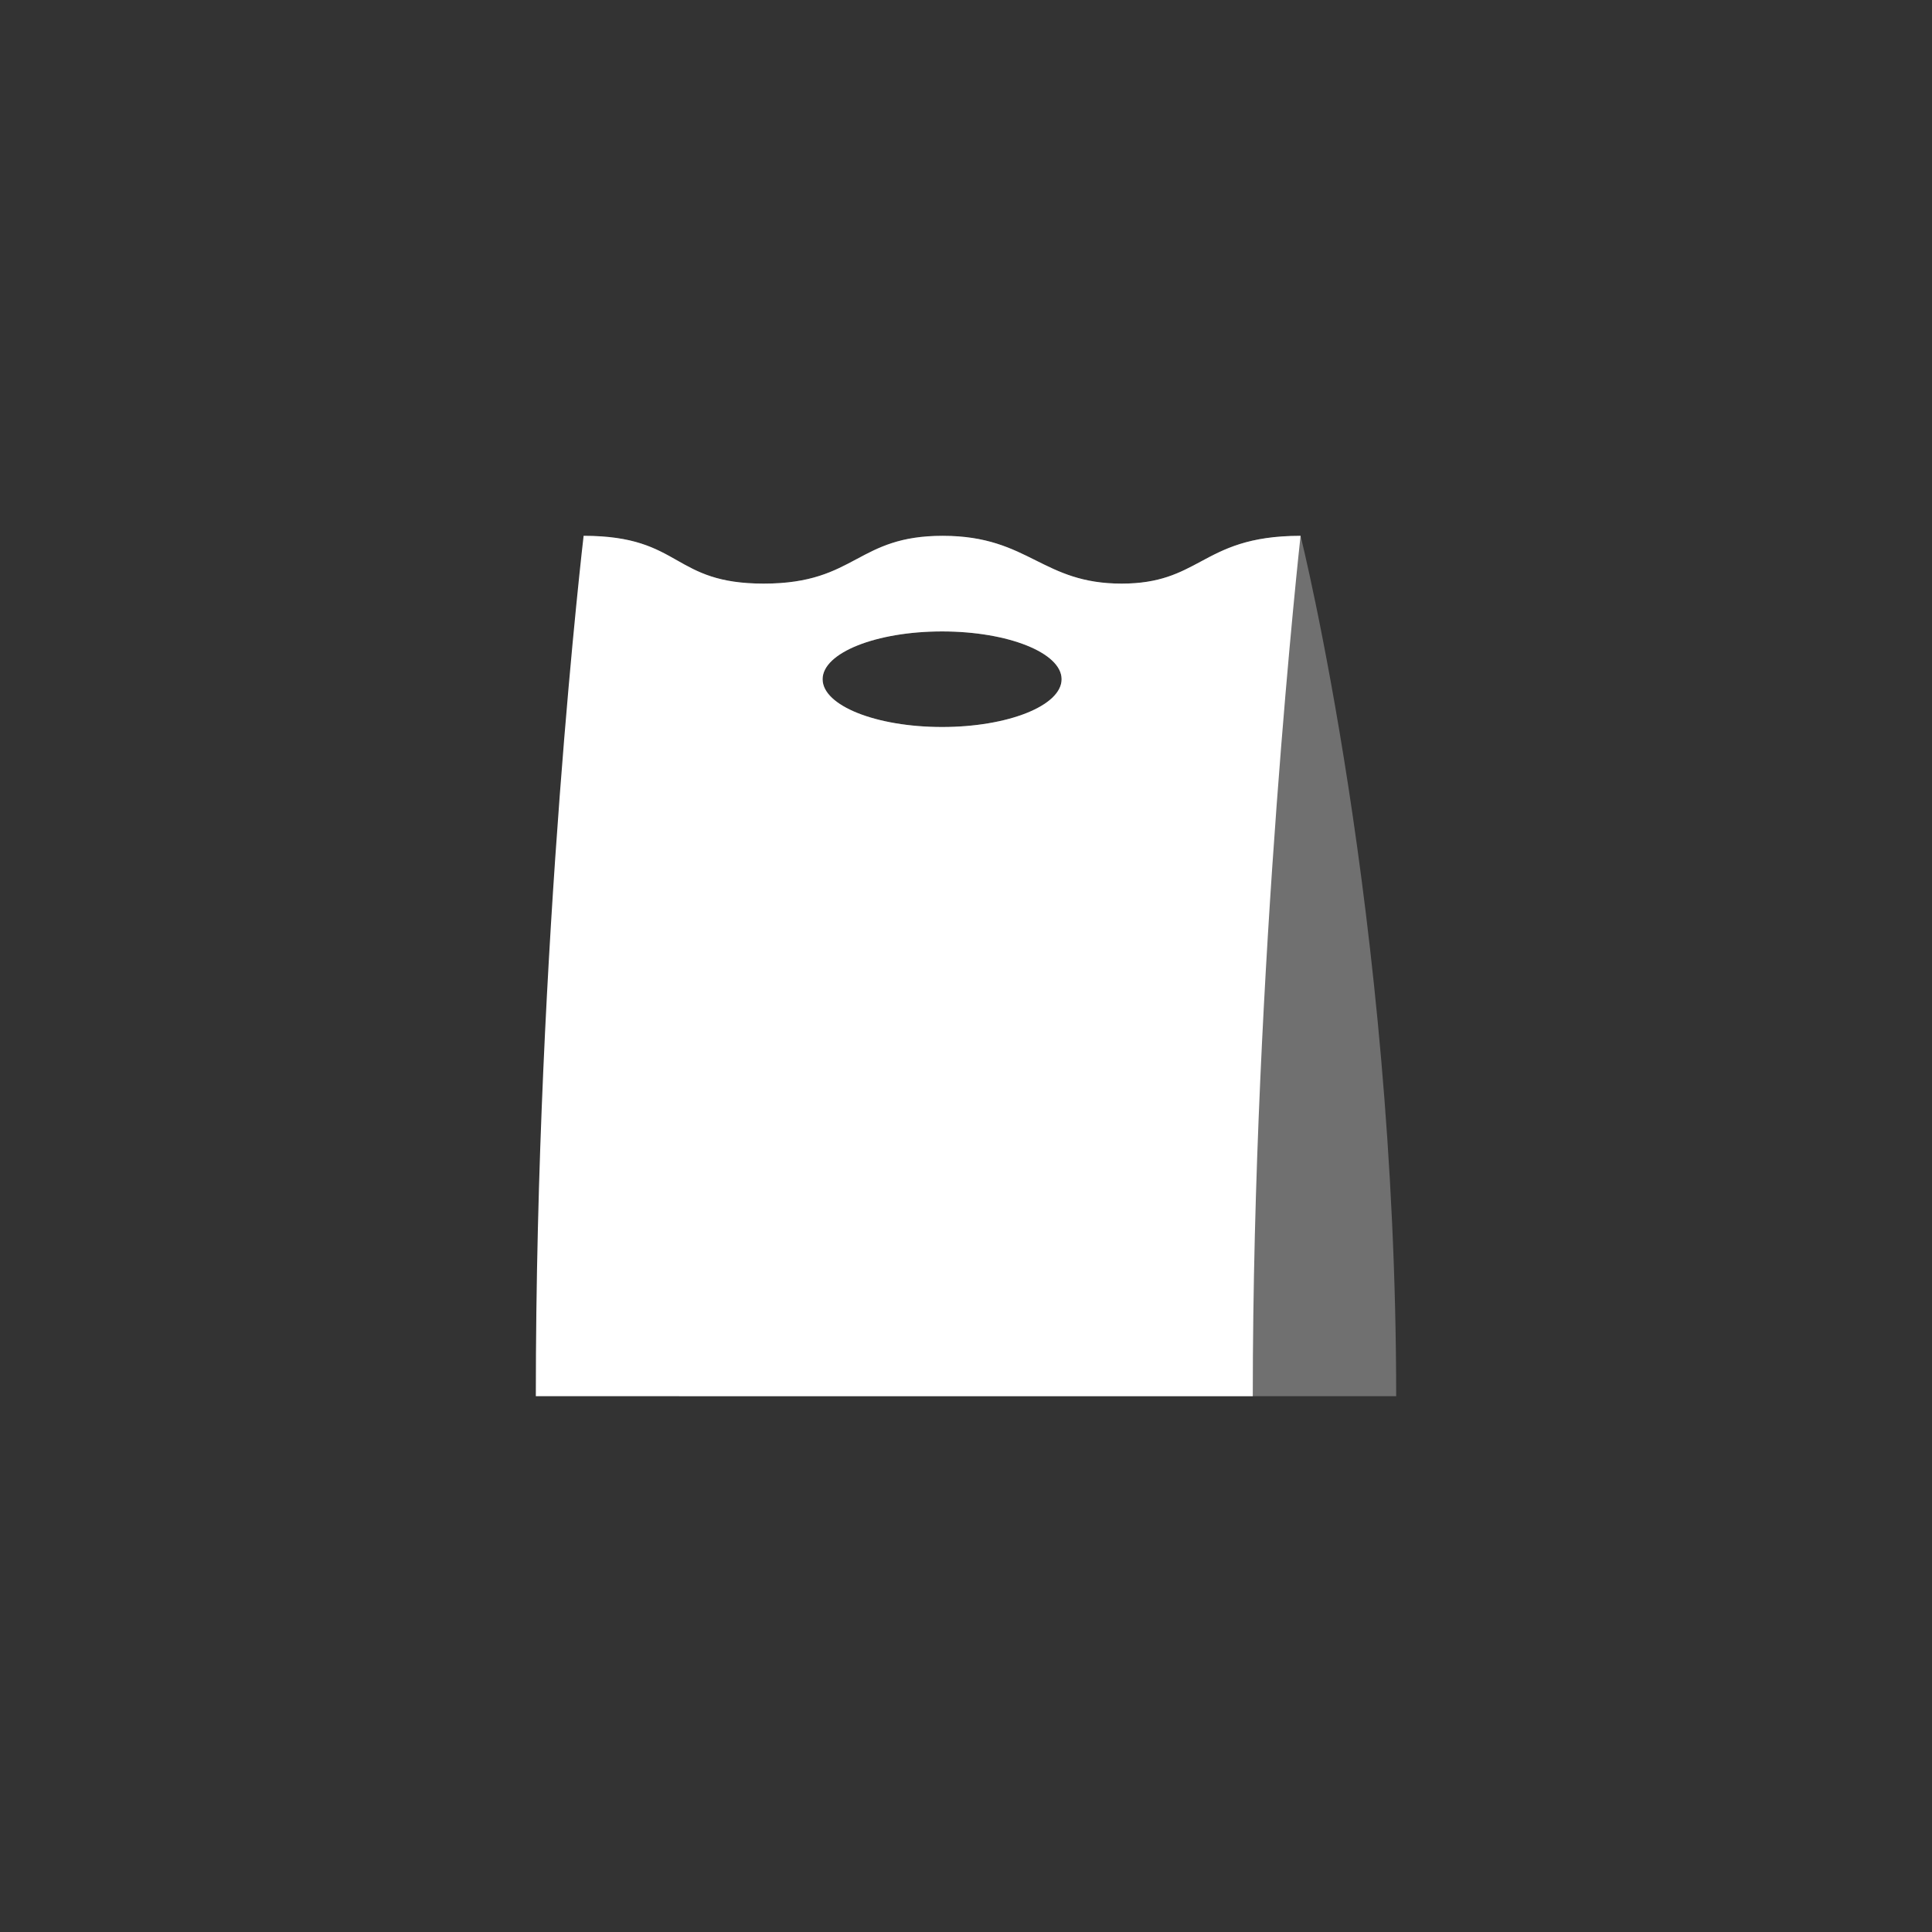 <svg width="64" height="64" viewBox="0 0 64 64" fill="none" xmlns="http://www.w3.org/2000/svg">
<rect x="0" y="0" width="64" height="64" fill="#333333" stroke="none"/>
<path opacity="0.3" fill-rule="evenodd" clip-rule="evenodd" d="M46.25 46.25C46.25 30.417 43.083 17.75 43.083 17.75C41.364 17.75 40.549 18.188 39.776 18.603C39.079 18.977 38.416 19.333 37.155 19.333C35.85 19.333 35.087 18.952 34.311 18.564C33.505 18.161 32.684 17.75 31.226 17.75C29.819 17.75 29.104 18.132 28.377 18.521C27.624 18.924 26.858 19.333 25.298 19.333C23.789 19.333 23.113 18.95 22.426 18.561C21.716 18.159 20.995 17.75 19.333 17.75L22.5 46.25H46.25ZM31.208 24.083C33.394 24.083 35.166 23.375 35.166 22.5C35.166 21.625 33.394 20.917 31.208 20.917C29.022 20.917 27.25 21.625 27.25 22.5C27.25 23.375 29.022 24.083 31.208 24.083Z" fill="white"/>
<path fill-rule="evenodd" clip-rule="evenodd" d="M41.5 46.25C41.5 32 43.083 17.75 43.083 17.75C41.364 17.75 40.549 18.188 39.776 18.603C39.079 18.977 38.416 19.333 37.155 19.333C35.85 19.333 35.088 18.952 34.311 18.564C33.506 18.161 32.685 17.75 31.227 17.75C29.82 17.75 29.105 18.132 28.377 18.521C27.624 18.924 26.858 19.333 25.298 19.333C23.789 19.333 23.113 18.95 22.426 18.561C21.717 18.159 20.995 17.75 19.333 17.75C19.333 17.75 17.75 31.208 17.75 46.25H41.5ZM31.208 24.083C33.395 24.083 35.167 23.375 35.167 22.5C35.167 21.625 33.395 20.917 31.208 20.917C29.022 20.917 27.25 21.625 27.25 22.5C27.25 23.375 29.022 24.083 31.208 24.083Z" fill="white"/>
</svg>
